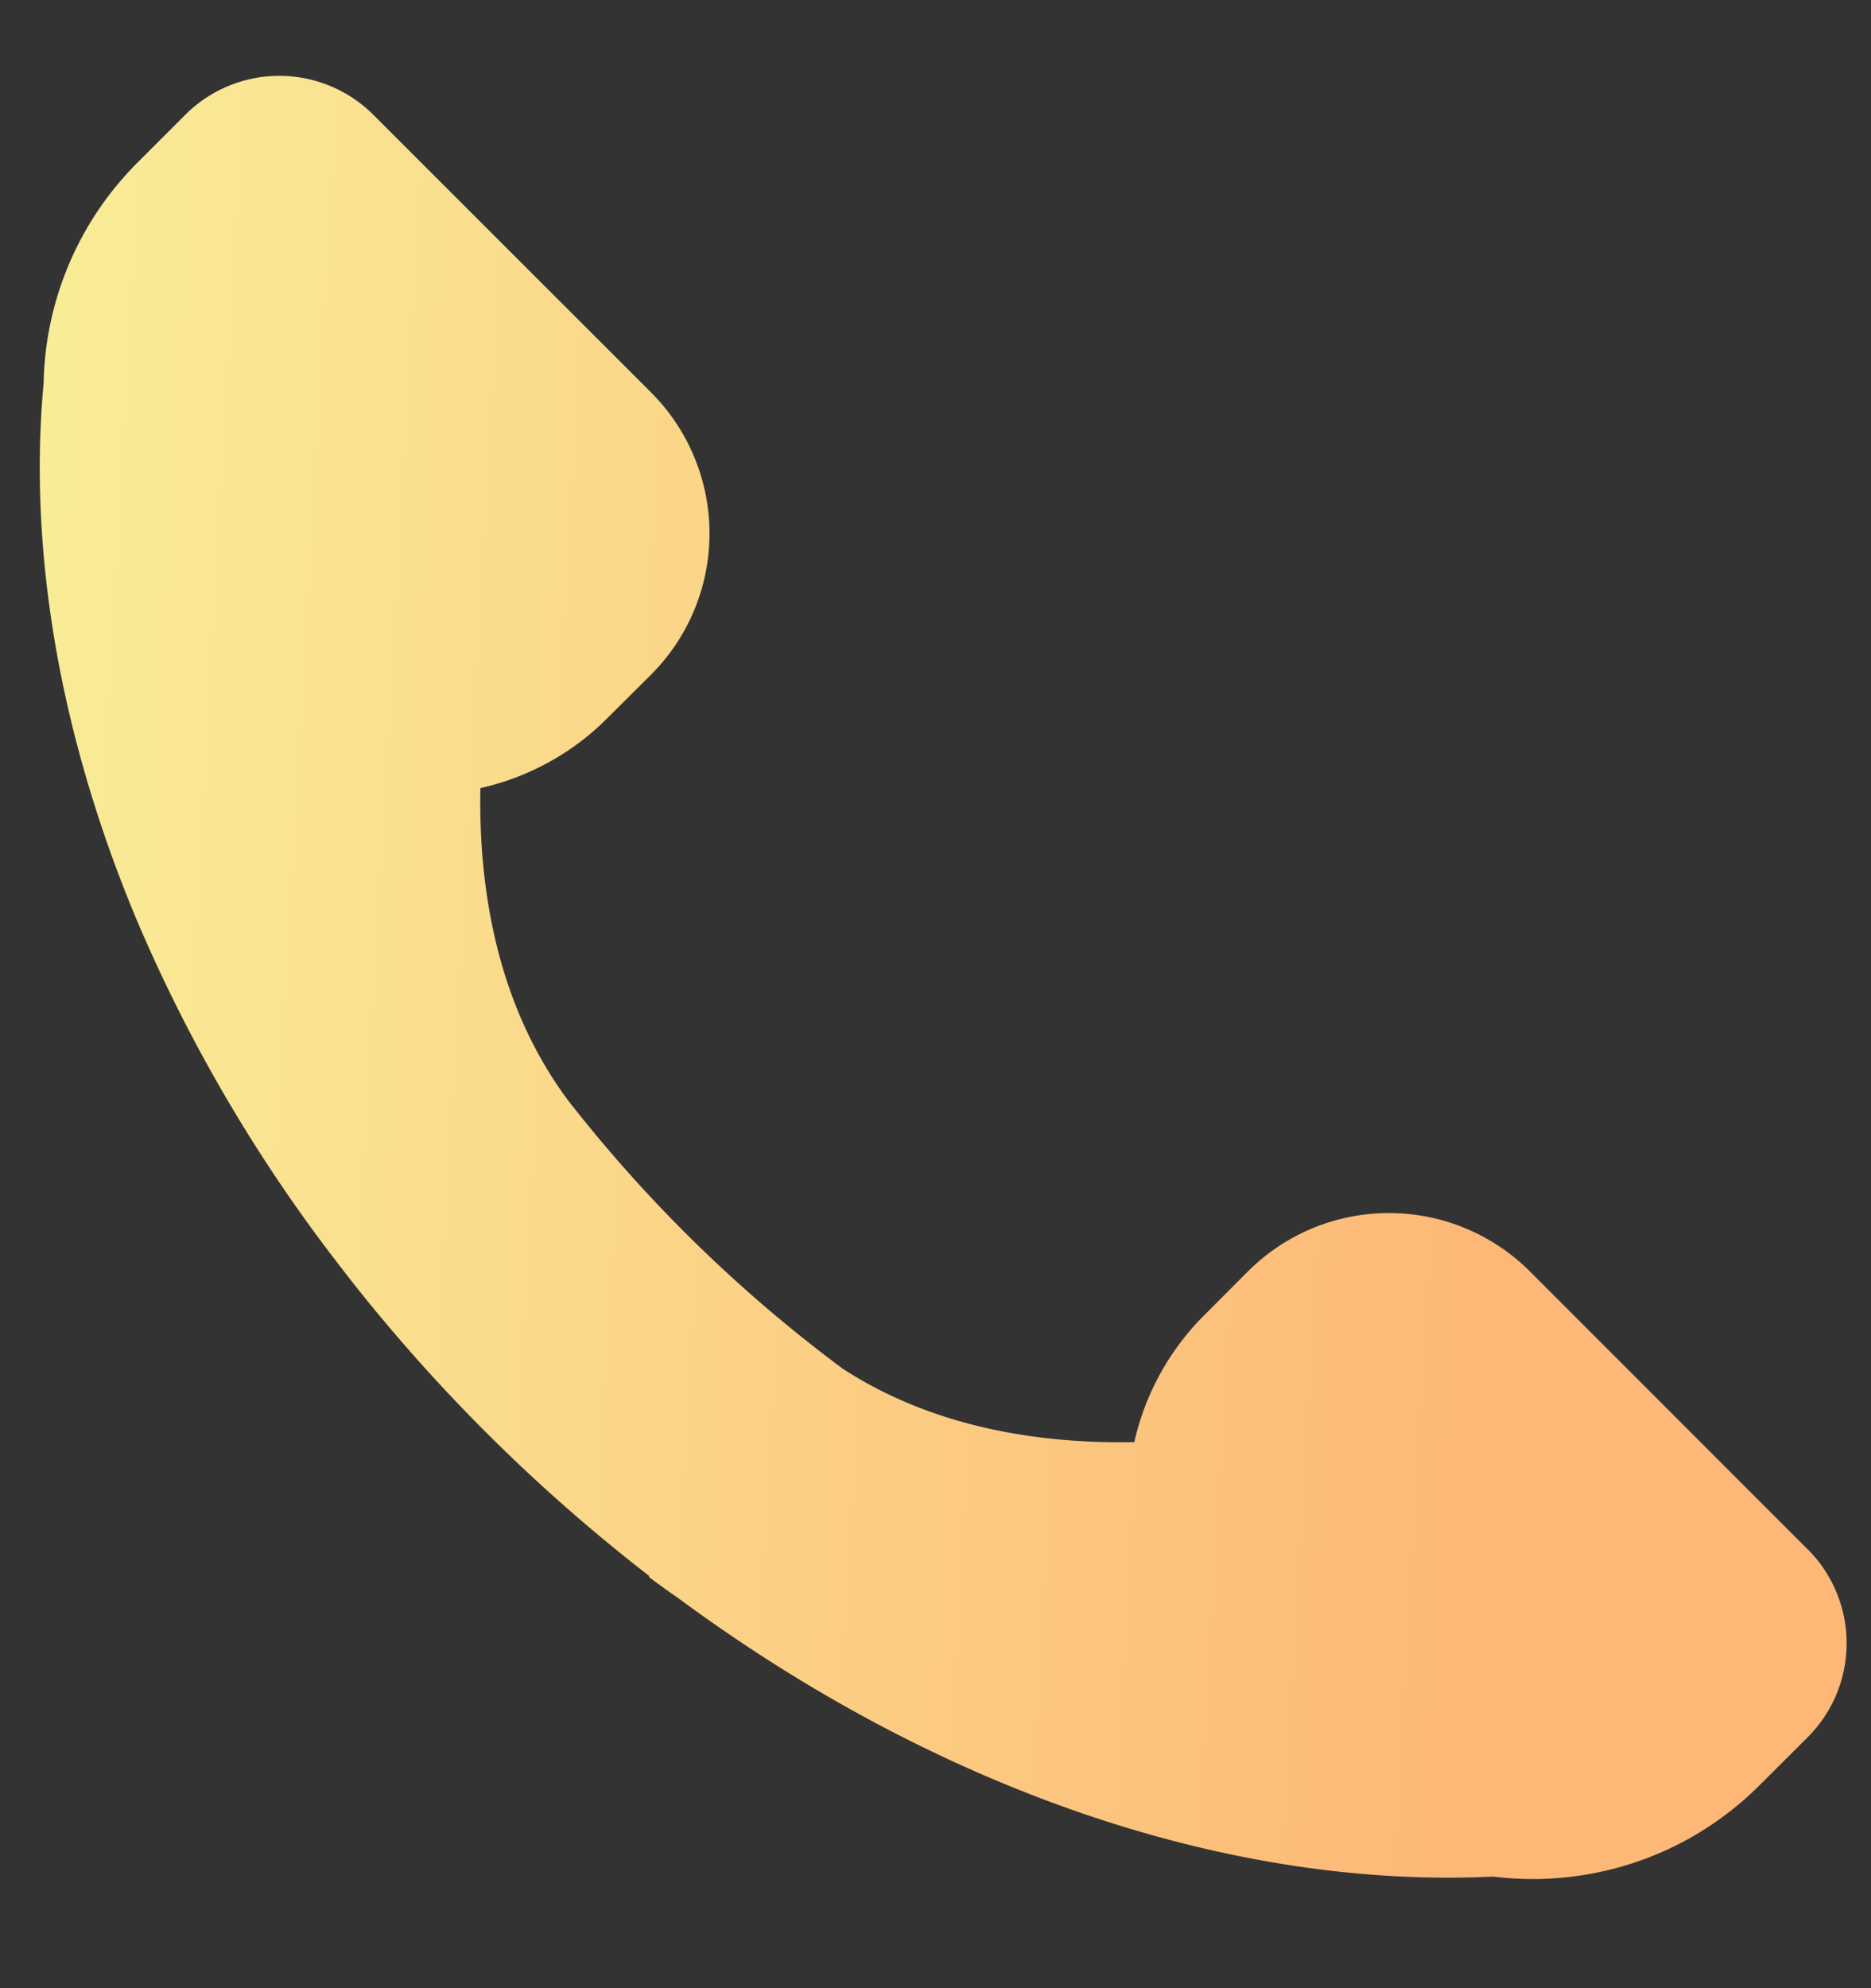 <svg width="16" height="17" fill="none" xmlns="http://www.w3.org/2000/svg"><rect width="100%" height="100%" fill="#333333" stroke="none"/><path d="M15.457 13.246l-2.373-2.374a1.706 1.706 0 00-2.413 0l-.371.372a2.22 2.22 0 00-.6 1.087c-.804.015-1.714-.122-2.492-.627a12.212 12.212 0 01-2.35-2.295c-.606-.815-.766-1.804-.75-2.67.412-.093.79-.3 1.087-.6l.372-.37a1.706 1.706 0 000-2.414L3.193.982a1.137 1.137 0 00-1.609 0l-.407.407a2.739 2.739 0 00-.804 1.888c-.134 1.444.143 3.034.8 4.598a13.343 13.343 0 001.756 2.979l.027.036a14.666 14.666 0 002.598 2.587l-.005.007c.082.062.166.122.25.18 2.072 1.531 4.412 2.392 6.59 2.391.127 0 .254-.003.38-.009.811.1 1.658-.161 2.281-.784l.408-.407a1.137 1.137 0 000-1.609z" fill="url(#paint0_linear)"/><defs><linearGradient id="paint0_linear" x1="-.936" y1="16.067" x2="12.502" y2="16.836" gradientUnits="userSpaceOnUse"><stop stop-color="#F9EF98"/><stop offset="1" stop-color="#FDB776"/></linearGradient></defs></svg>